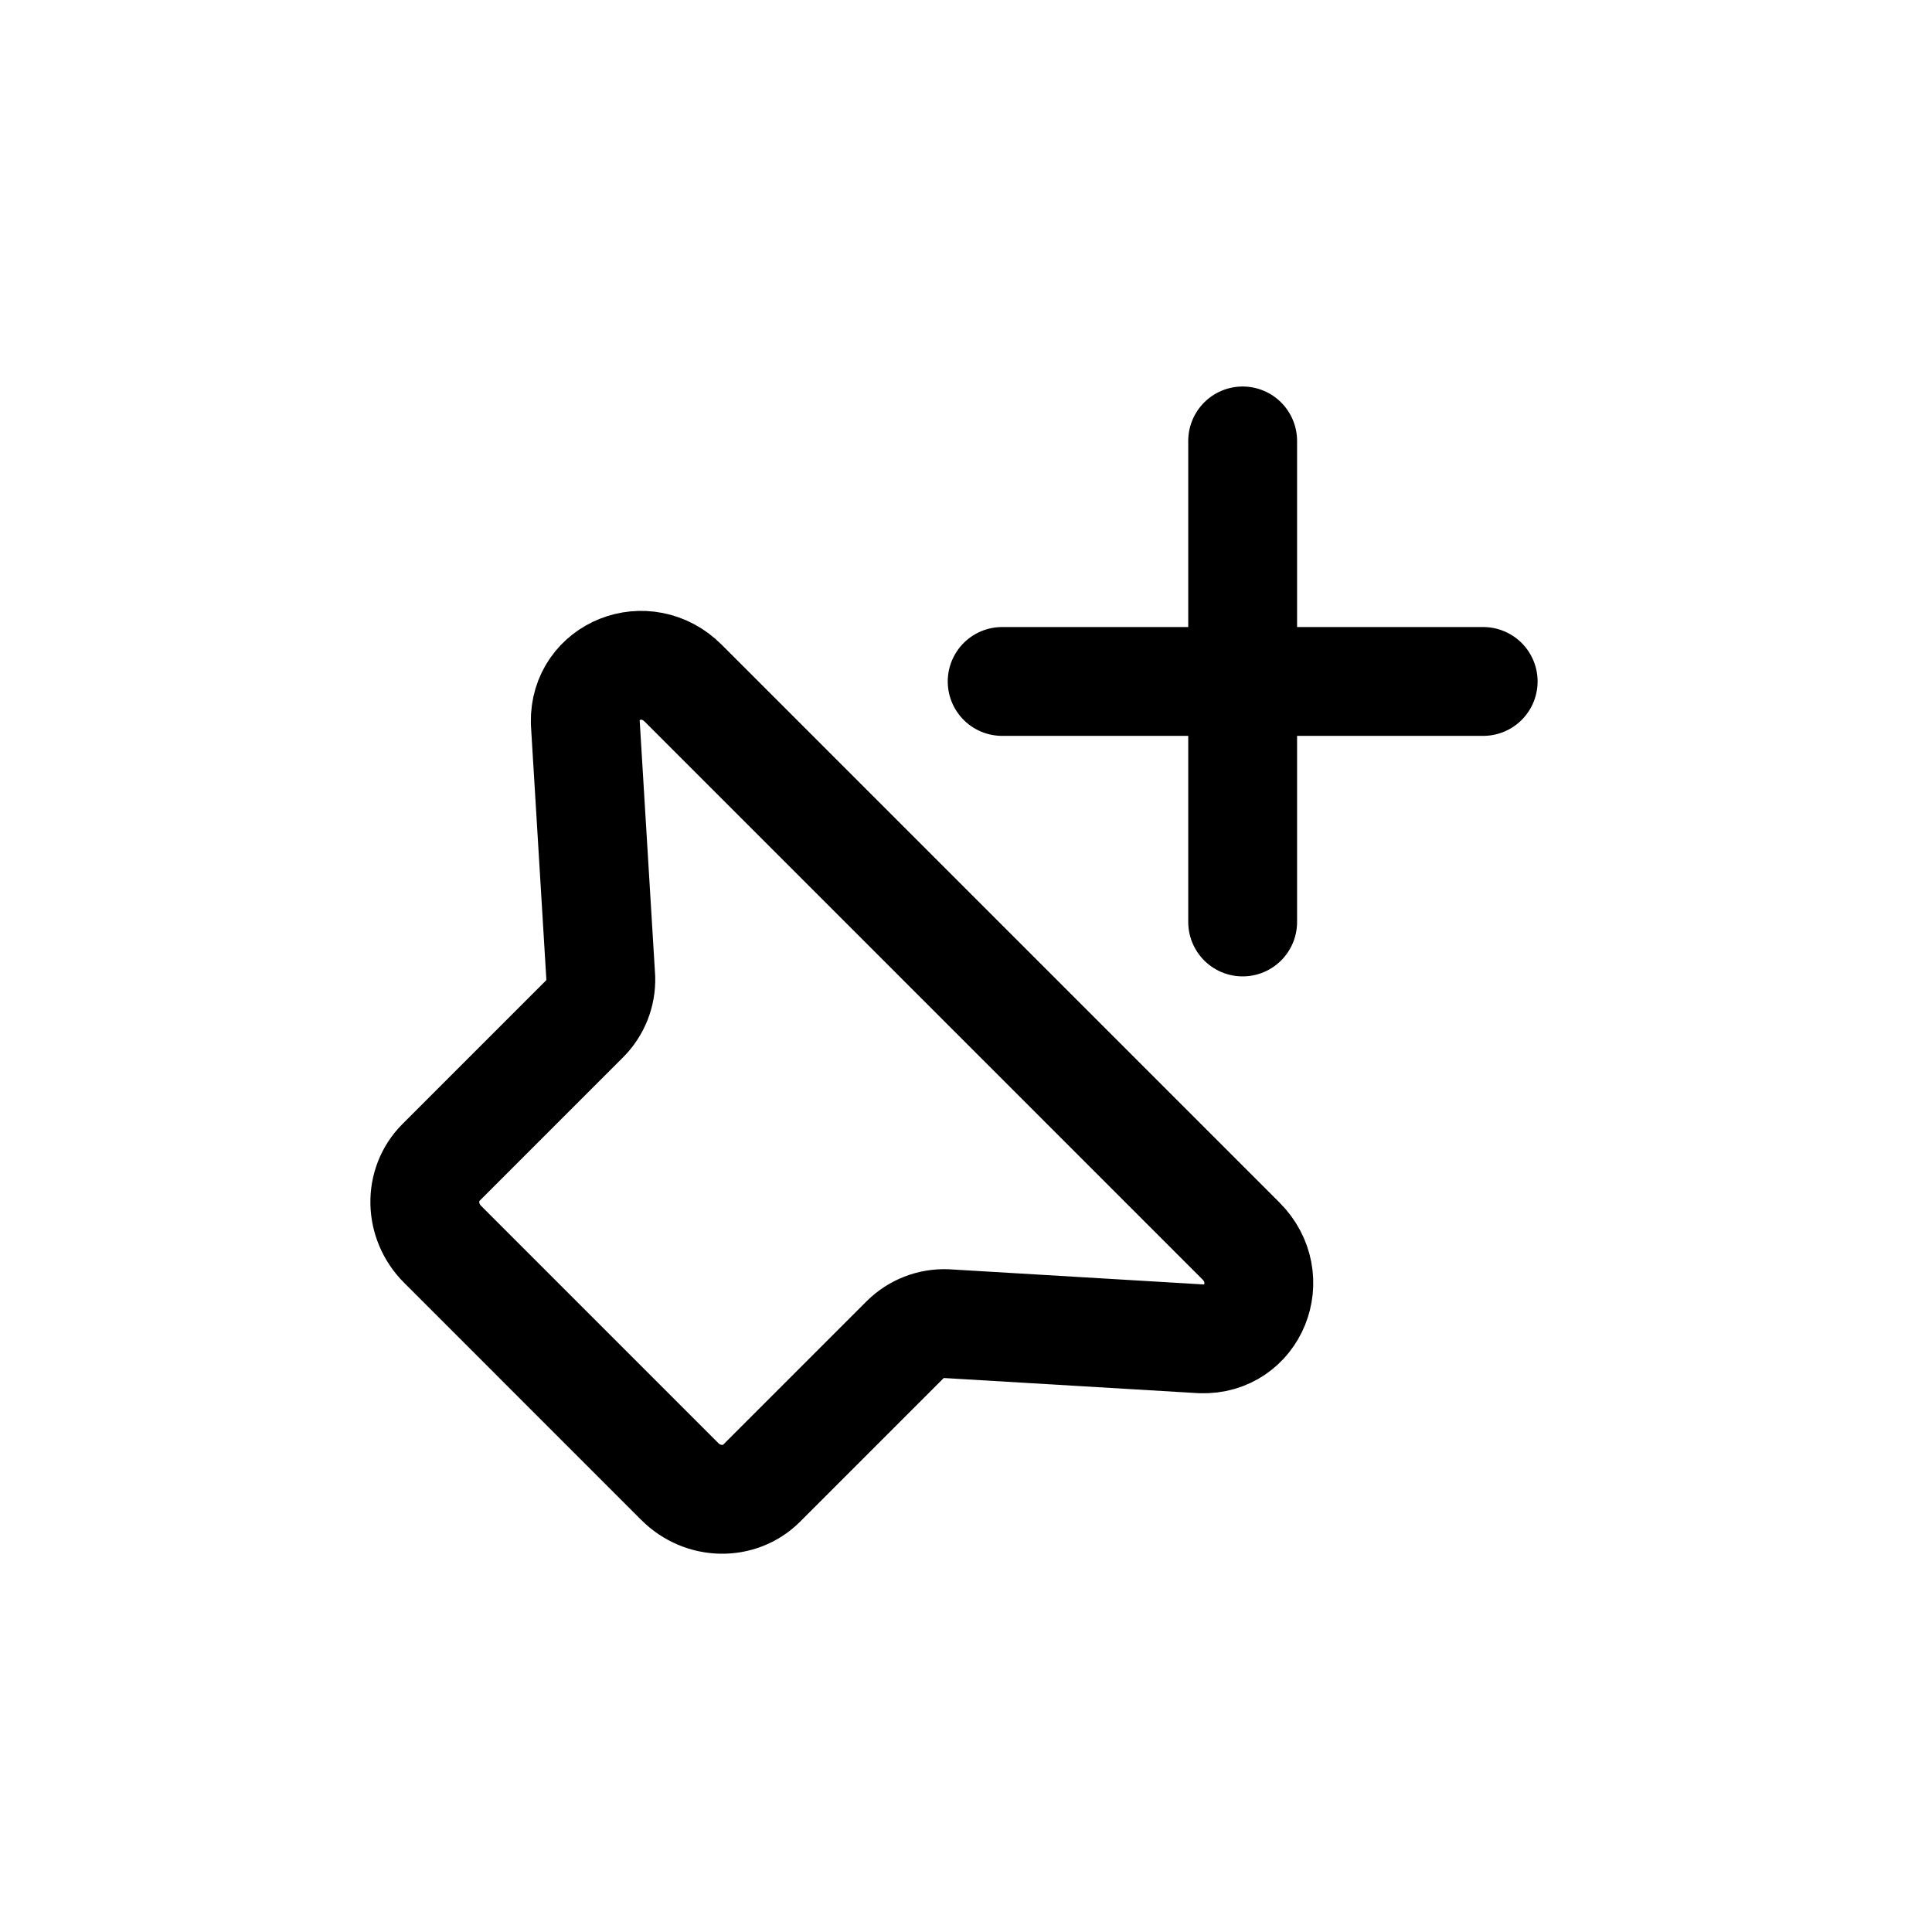 <svg width="71" height="71" viewBox="0 0 71 71" fill="none" xmlns="http://www.w3.org/2000/svg">
<g clip-path="url(#clip0_68_48)">
<path d="M54.506 25.043H36.829M45.667 16.204V33.882" stroke="black" stroke-width="4" stroke-linecap="round"/>
<path d="M24.983 54.446L16.264 45.726C15.418 44.881 15.391 43.534 16.205 42.721L21.487 37.438C21.681 37.243 21.834 37.01 21.936 36.754C22.038 36.497 22.087 36.223 22.079 35.947L21.508 26.537C21.47 24.643 23.741 23.741 25.107 25.107L45.604 45.604C46.98 46.98 46.053 49.265 44.146 49.201L34.778 48.643C34.498 48.632 34.219 48.679 33.958 48.781C33.697 48.883 33.459 49.038 33.261 49.235L27.99 54.506C27.177 55.319 25.83 55.293 24.983 54.446Z" stroke="black" stroke-width="4" stroke-linecap="round" stroke-linejoin="round"/>
</g>
<defs>
<clipPath id="clip0_68_48">
<rect width="50" height="50" fill="white" transform="translate(0 35.355) rotate(-45)"/>
</clipPath>
</defs>
</svg>
